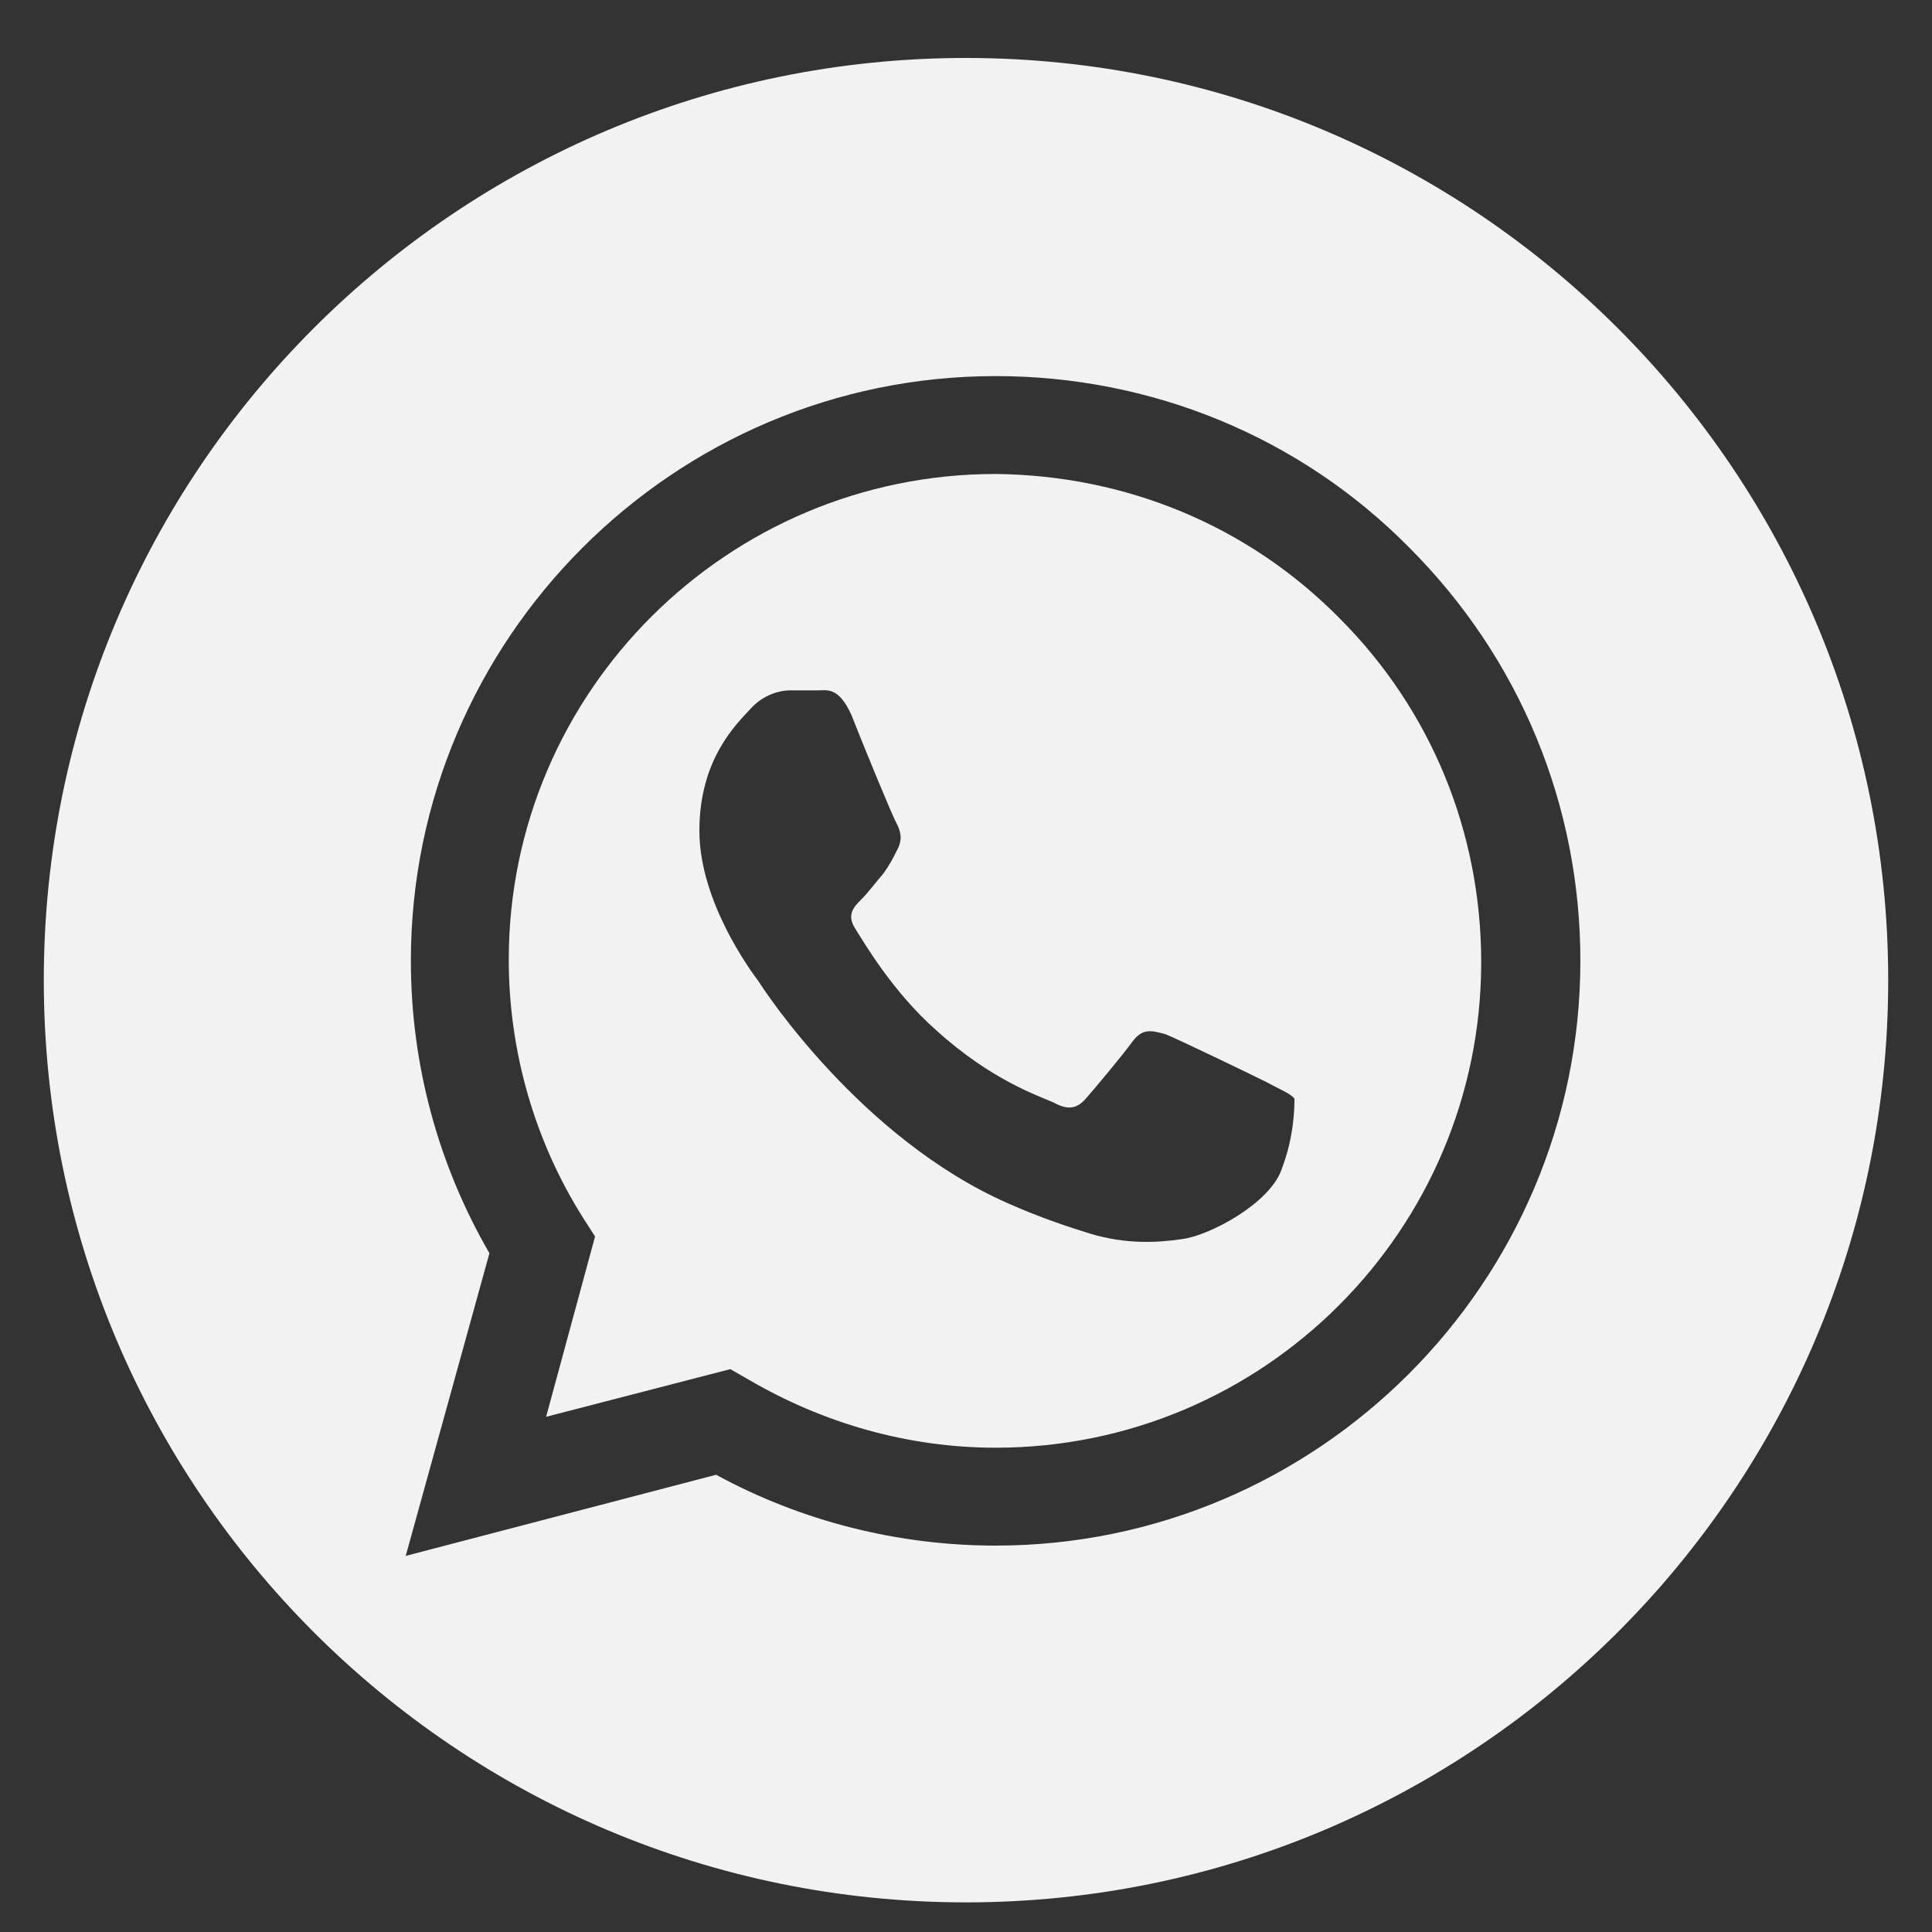 <?xml version="1.0" encoding="utf-8"?>
<!-- Generator: Adobe Illustrator 25.2.1, SVG Export Plug-In . SVG Version: 6.00 Build 0)  -->
<svg version="1.1" xmlns="http://www.w3.org/2000/svg" xmlns:xlink="http://www.w3.org/1999/xlink" x="0px" y="0px"
	 viewBox="0 0 150 150" style="enable-background:new 0 0 150 150;" xml:space="preserve">
<rect x="0" y="0" width="150" height="150" fill="#333333" stroke="none"/>
<style type="text/css">
	.st0{fill:#F7F6F5;}
	.st1{display:none;}
	.st2{display:inline;fill-rule:evenodd;clip-rule:evenodd;}
	.st3{display:inline;}
	.st4{fill:#FFFFFF;}
	.st5{display:inline;fill-rule:evenodd;clip-rule:evenodd;fill:#29ABE2;}
	.st6{fill:#010201;}
	.st7{fill-rule:evenodd;clip-rule:evenodd;fill:#FFFFFF;}
	.st8{fill-rule:evenodd;clip-rule:evenodd;fill:#010201;}
	.st9{fill:#FEFEFE;}
	.st10{fill-rule:evenodd;clip-rule:evenodd;}
	.st11{fill:url(#SVGID_1_);}
	.st12{fill:#29ABE2;}
	.st13{fill:#6C95AB;}
	.st14{fill:#77AD5B;}
	.st15{fill:#F2F2F2;}
	.st16{fill:#D49AF7;}
	.st17{fill:#282800;}
</style>
<g id="Background">
</g>
<g id="Graphic_Elements">
	<g class="st1">
		<circle class="st2" cx="-126.6" cy="-105.4" r="578.7"/>
		<g class="st3">
			<g>
				<g>
					<path class="st4" d="M46.1,48.4c14.4,14.1,35.3,21.2,62.4,21.2c19.5,0,36.3-4.9,50.4-14.7c14-9.8,22.5-20.3,25.8-31.1h85
						C256,66,235.3,96.2,207,114.4c-27.9,18.2-62,27.3-101.7,27.3c-27.7,0-52.6-4.5-74.9-13.3C8,119.5-10.6,107-26.4,90.7
						C-41.7,74.3-53.6,54.9-62,32.1c-8.4-22.7-12.6-47.7-12.6-74.9c0-26.3,4.4-50.8,13-73.5c8.8-22.7,20.9-42.4,36.8-58.9
						c16-16.6,34.9-29.6,56.9-39.2c22-9.5,46.3-14.3,73.3-14.3c29.7,0,55.8,5.7,78.1,17.4c22.2,11.5,40.5,27.1,54.8,46.6
						c14.3,19.4,24.5,41.7,30.9,66.7c6.3,24.9,8.5,51,6.7,78.2H22.2C22.2,8,31.6,34.3,46.1,48.4z M157-136.2
						c-11.5-12.7-30.9-19.6-54.6-19.6c-15.4,0-28.2,2.6-38.4,7.9c-10,5.2-18.2,11.7-24.4,19.4c-6.2,7.8-10.5,16-12.9,24.8
						c-2.5,8.5-4,16.3-4.4,23.1h157C176.9-105.2,168.5-123.4,157-136.2z"/>
				</g>
			</g>
		</g>
	</g>
	<g class="st1">
		<circle class="st5" cx="-126.6" cy="-105.4" r="578.7"/>
		<g class="st3">
			<g>
				<g>
					<path class="st4" d="M46.1,48.4c14.4,14.1,35.3,21.2,62.4,21.2c19.5,0,36.3-4.9,50.4-14.7c14-9.8,22.5-20.3,25.8-31.1h85
						C256,66,235.3,96.2,207,114.4c-27.9,18.2-62,27.3-101.7,27.3c-27.7,0-52.6-4.5-74.9-13.3C8,119.5-10.6,107-26.4,90.7
						C-41.7,74.3-53.6,54.9-62,32.1c-8.4-22.7-12.6-47.7-12.6-74.9c0-26.3,4.4-50.8,13-73.5c8.8-22.7,20.9-42.4,36.8-58.9
						c16-16.6,34.9-29.6,56.9-39.2c22-9.5,46.3-14.3,73.3-14.3c29.7,0,55.8,5.7,78.1,17.4c22.2,11.5,40.5,27.1,54.8,46.6
						c14.3,19.4,24.5,41.7,30.9,66.7c6.3,24.9,8.5,51,6.7,78.2H22.2C22.2,8,31.6,34.3,46.1,48.4z M157-136.2
						c-11.5-12.7-30.9-19.6-54.6-19.6c-15.4,0-28.2,2.6-38.4,7.9c-10,5.2-18.2,11.7-24.4,19.4c-6.2,7.8-10.5,16-12.9,24.8
						c-2.5,8.5-4,16.3-4.4,23.1h157C176.9-105.2,168.5-123.4,157-136.2z"/>
				</g>
			</g>
		</g>
	</g>
	<g>
		<path class="st15" d="M77.3,36.8c-20.8,0-37.8,16.9-37.8,37.7c0,7.1,2,14.1,5.8,20.1l0.9,1.4L42.4,110l14.3-3.7l1.4,0.8
			c5.8,3.4,12.4,5.3,19.2,5.3h0c20.8,0,37.7-16.9,37.7-37.7c0-10.1-3.9-19.6-11-26.7C96.9,40.8,87.4,36.9,77.3,36.8z M99.5,90.8
			c-0.9,2.6-5.5,5.1-7.7,5.4c-2,0.3-4.4,0.4-7.1-0.4c-1.6-0.5-3.8-1.2-6.5-2.4C66.9,88.4,59.4,77,58.9,76.2
			c-0.6-0.8-4.6-6.2-4.6-11.7c0-5.6,2.9-8.3,4-9.5c1-1.1,2.3-1.4,3-1.4c0.8,0,1.5,0,2.2,0c0.7,0,1.6-0.3,2.6,1.9
			c0.9,2.3,3.2,7.9,3.5,8.4c0.3,0.6,0.5,1.2,0.1,2c-0.4,0.8-0.6,1.2-1.1,1.9c-0.6,0.7-1.2,1.5-1.7,2c-0.6,0.6-1.2,1.2-0.5,2.3
			c0.7,1.1,2.9,4.9,6.3,7.9c4.3,3.9,8,5.1,9.1,5.6c1.1,0.6,1.8,0.5,2.5-0.3c0.7-0.8,2.8-3.3,3.6-4.4c0.8-1.1,1.5-0.9,2.6-0.6
			c1,0.4,6.6,3.1,7.8,3.7c1.1,0.6,1.9,0.9,2.2,1.3C100.5,85.9,100.5,88.2,99.5,90.8z"/>
		<path class="st15" d="M75,4.5C35.5,4.5,3.4,36.5,3.4,76.1s32.1,71.6,71.6,71.6c39.5,0,71.6-32.1,71.6-71.6S114.5,4.5,75,4.5z
			 M77.3,120C77.3,120,77.3,120,77.3,120L77.3,120c-7.6,0-15.1-1.9-21.7-5.5l-24.1,6.3L38,97.3c-4-6.9-6.1-14.7-6.1-22.7
			c0-25,20.4-45.4,45.4-45.4c12.1,0,23.6,4.7,32.1,13.3c8.6,8.6,13.3,20,13.3,32.1C122.7,99.6,102.3,120,77.3,120z"/>
	</g>
</g>
</svg>
